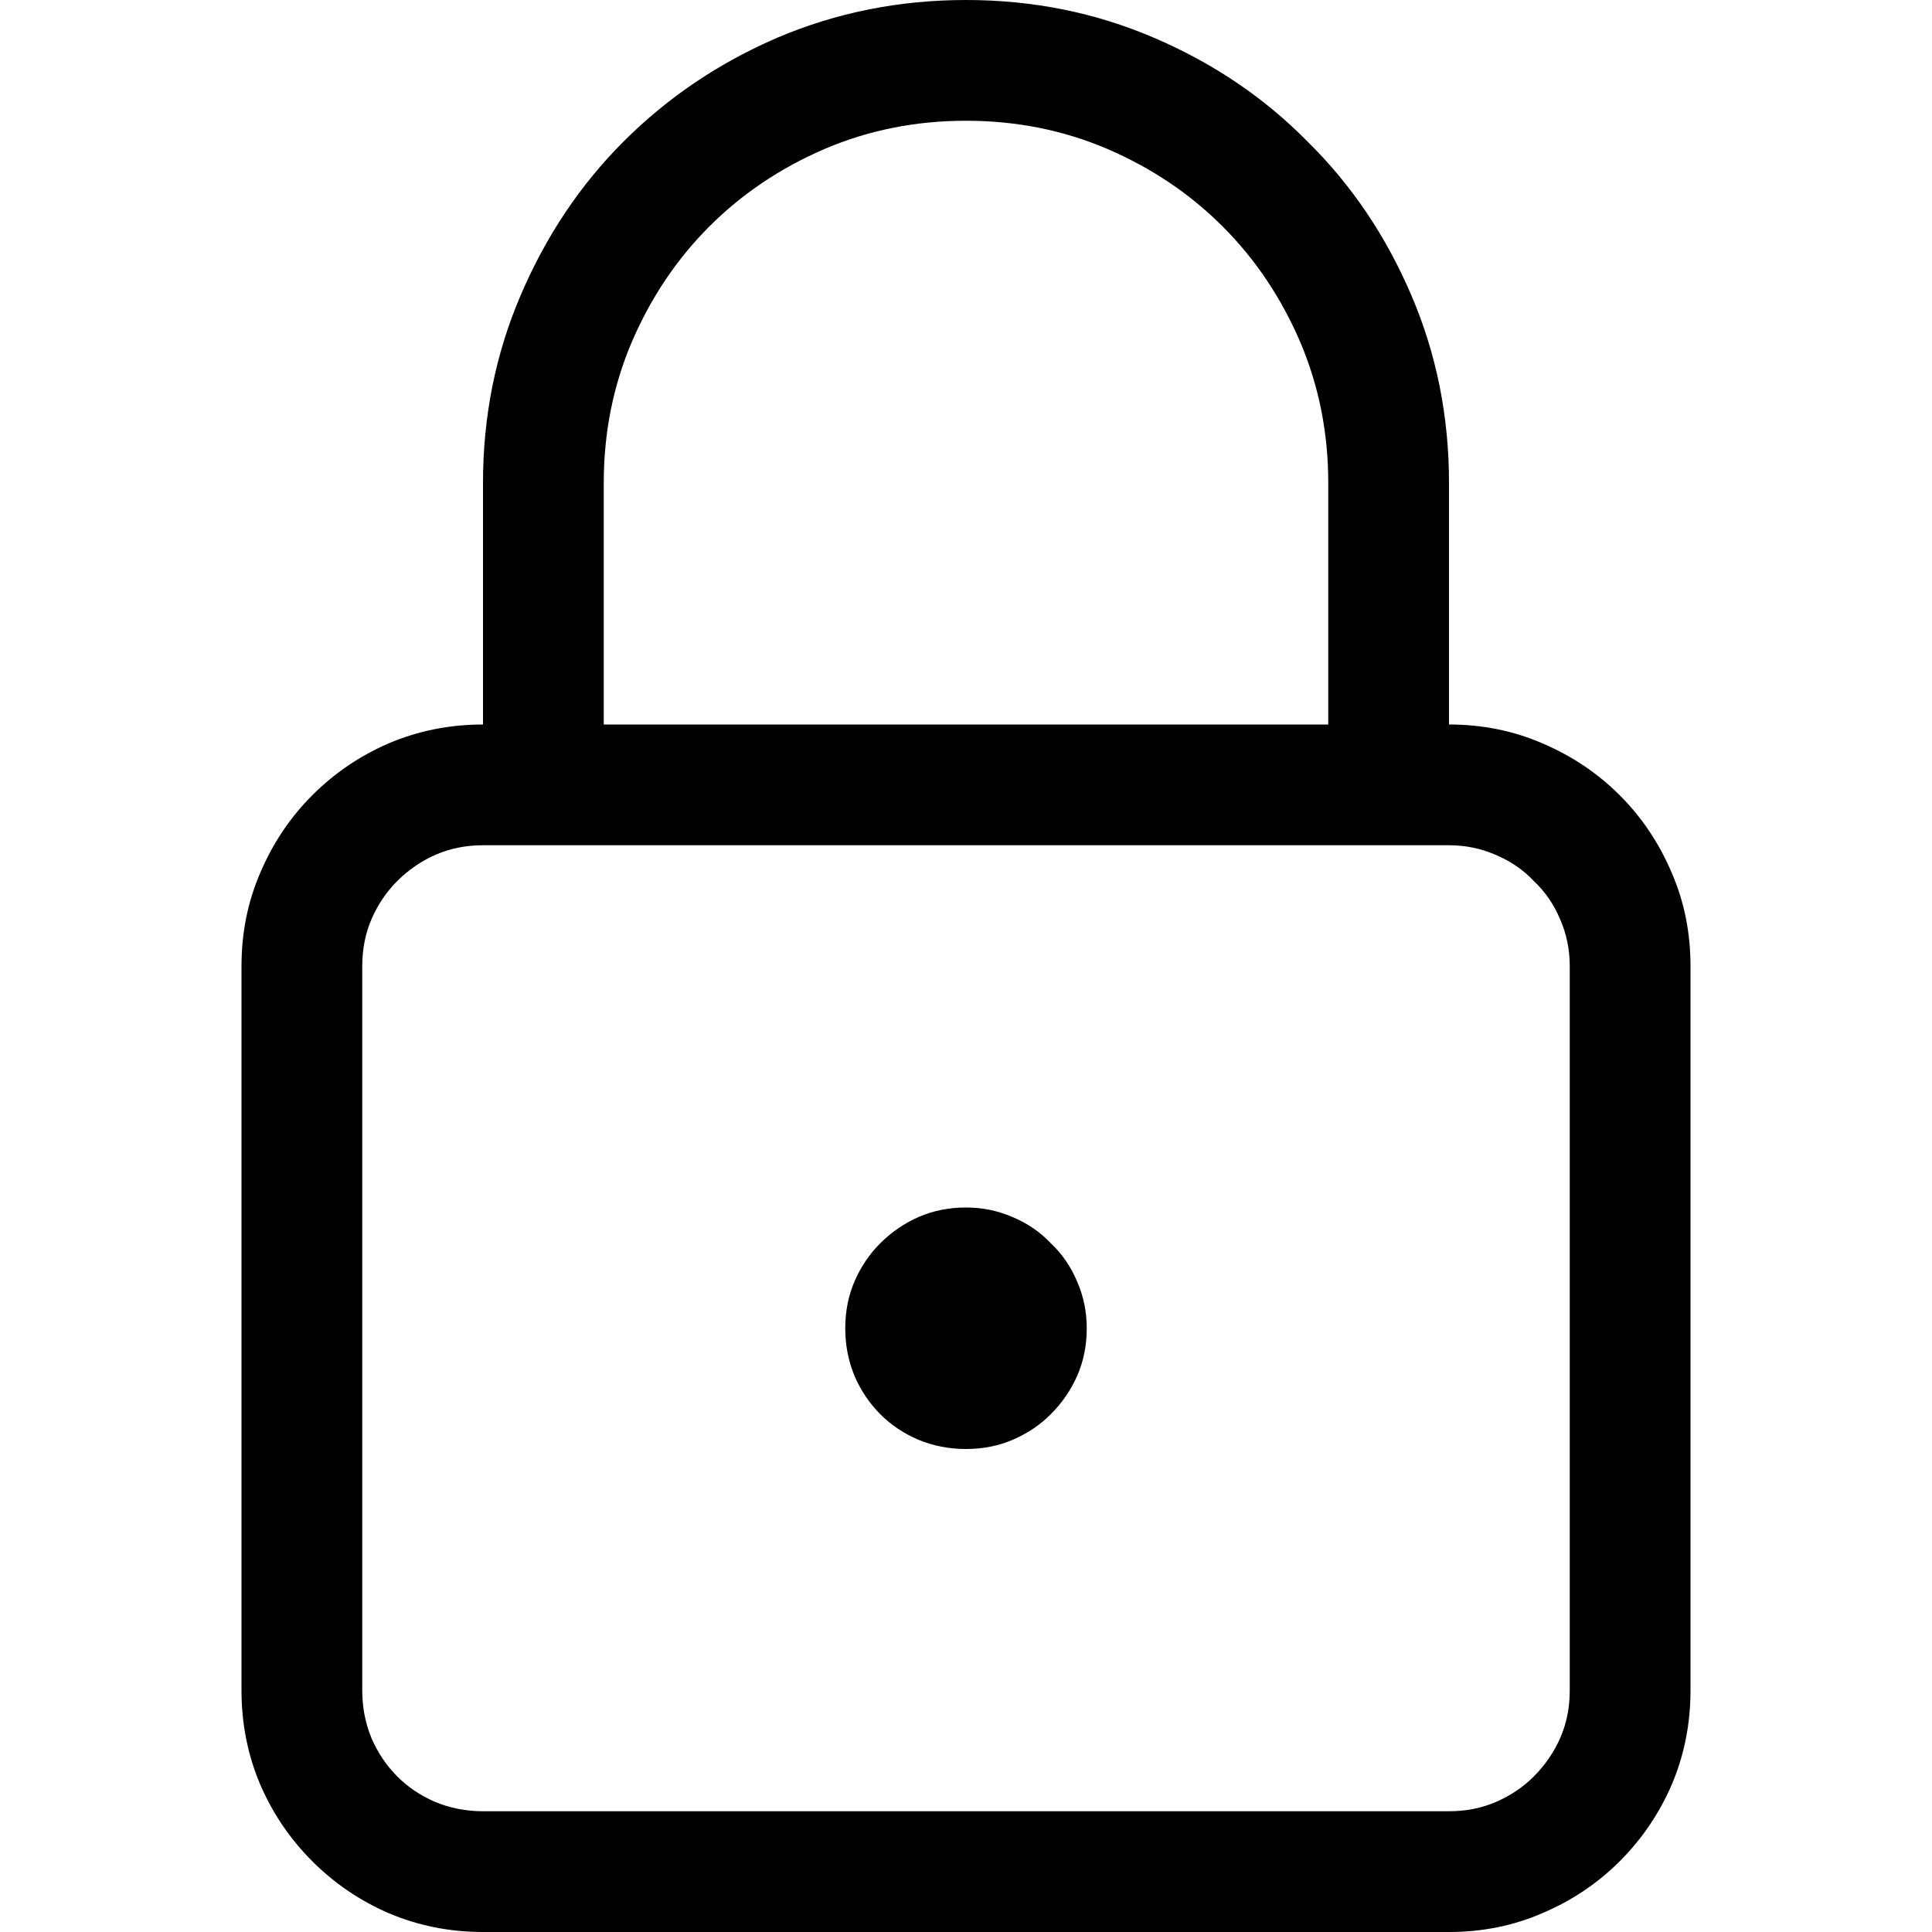 <svg width="16" height="16" viewBox="0 0 16 16" xmlns="http://www.w3.org/2000/svg">
	<path d="M14 8V14C14 14.276 13.948 14.537 13.844 14.781C13.74 15.021 13.596 15.232 13.414 15.414C13.232 15.596 13.018 15.74 12.773 15.844C12.534 15.948 12.276 16 12 16H4C3.724 16 3.464 15.948 3.219 15.844C2.979 15.74 2.768 15.596 2.586 15.414C2.404 15.232 2.26 15.021 2.156 14.781C2.052 14.537 2 14.276 2 14V8C2 7.724 2.052 7.466 2.156 7.227C2.26 6.982 2.404 6.768 2.586 6.586C2.768 6.404 2.979 6.26 3.219 6.156C3.464 6.052 3.724 6 4 6V4C4 3.448 4.104 2.93 4.312 2.445C4.521 1.956 4.805 1.531 5.164 1.172C5.529 0.807 5.953 0.521 6.438 0.312C6.927 0.104 7.448 0 8 0C8.552 0 9.07 0.104 9.555 0.312C10.044 0.521 10.469 0.807 10.828 1.172C11.193 1.531 11.479 1.956 11.688 2.445C11.896 2.93 12 3.448 12 4V6C12.276 6 12.534 6.052 12.773 6.156C13.018 6.26 13.232 6.404 13.414 6.586C13.596 6.768 13.74 6.982 13.844 7.227C13.948 7.466 14 7.724 14 8ZM5 6H11V4C11 3.583 10.922 3.193 10.766 2.828C10.609 2.464 10.396 2.146 10.125 1.875C9.854 1.604 9.536 1.391 9.172 1.234C8.807 1.078 8.417 1 8 1C7.583 1 7.193 1.078 6.828 1.234C6.464 1.391 6.146 1.604 5.875 1.875C5.604 2.146 5.391 2.464 5.234 2.828C5.078 3.193 5 3.583 5 4V6ZM13 8C13 7.865 12.974 7.737 12.922 7.617C12.87 7.492 12.797 7.385 12.703 7.297C12.615 7.203 12.508 7.13 12.383 7.078C12.263 7.026 12.135 7 12 7H4C3.859 7 3.729 7.026 3.609 7.078C3.49 7.13 3.383 7.203 3.289 7.297C3.201 7.385 3.13 7.49 3.078 7.609C3.026 7.729 3 7.859 3 8V14C3 14.141 3.026 14.273 3.078 14.398C3.13 14.518 3.201 14.622 3.289 14.711C3.378 14.8 3.482 14.87 3.602 14.922C3.727 14.974 3.859 15 4 15H12C12.141 15 12.271 14.974 12.391 14.922C12.51 14.87 12.615 14.8 12.703 14.711C12.797 14.617 12.87 14.51 12.922 14.391C12.974 14.271 13 14.141 13 14V8ZM9 11C9 11.141 8.974 11.271 8.922 11.391C8.87 11.51 8.797 11.617 8.703 11.711C8.615 11.8 8.51 11.87 8.391 11.922C8.271 11.974 8.141 12 8 12C7.859 12 7.727 11.974 7.602 11.922C7.482 11.87 7.378 11.8 7.289 11.711C7.201 11.622 7.13 11.518 7.078 11.398C7.026 11.273 7 11.141 7 11C7 10.859 7.026 10.729 7.078 10.609C7.13 10.49 7.201 10.385 7.289 10.297C7.383 10.203 7.49 10.13 7.609 10.078C7.729 10.026 7.859 10 8 10C8.135 10 8.263 10.026 8.383 10.078C8.508 10.13 8.615 10.203 8.703 10.297C8.797 10.385 8.87 10.492 8.922 10.617C8.974 10.737 9 10.865 9 11Z" />
</svg>

